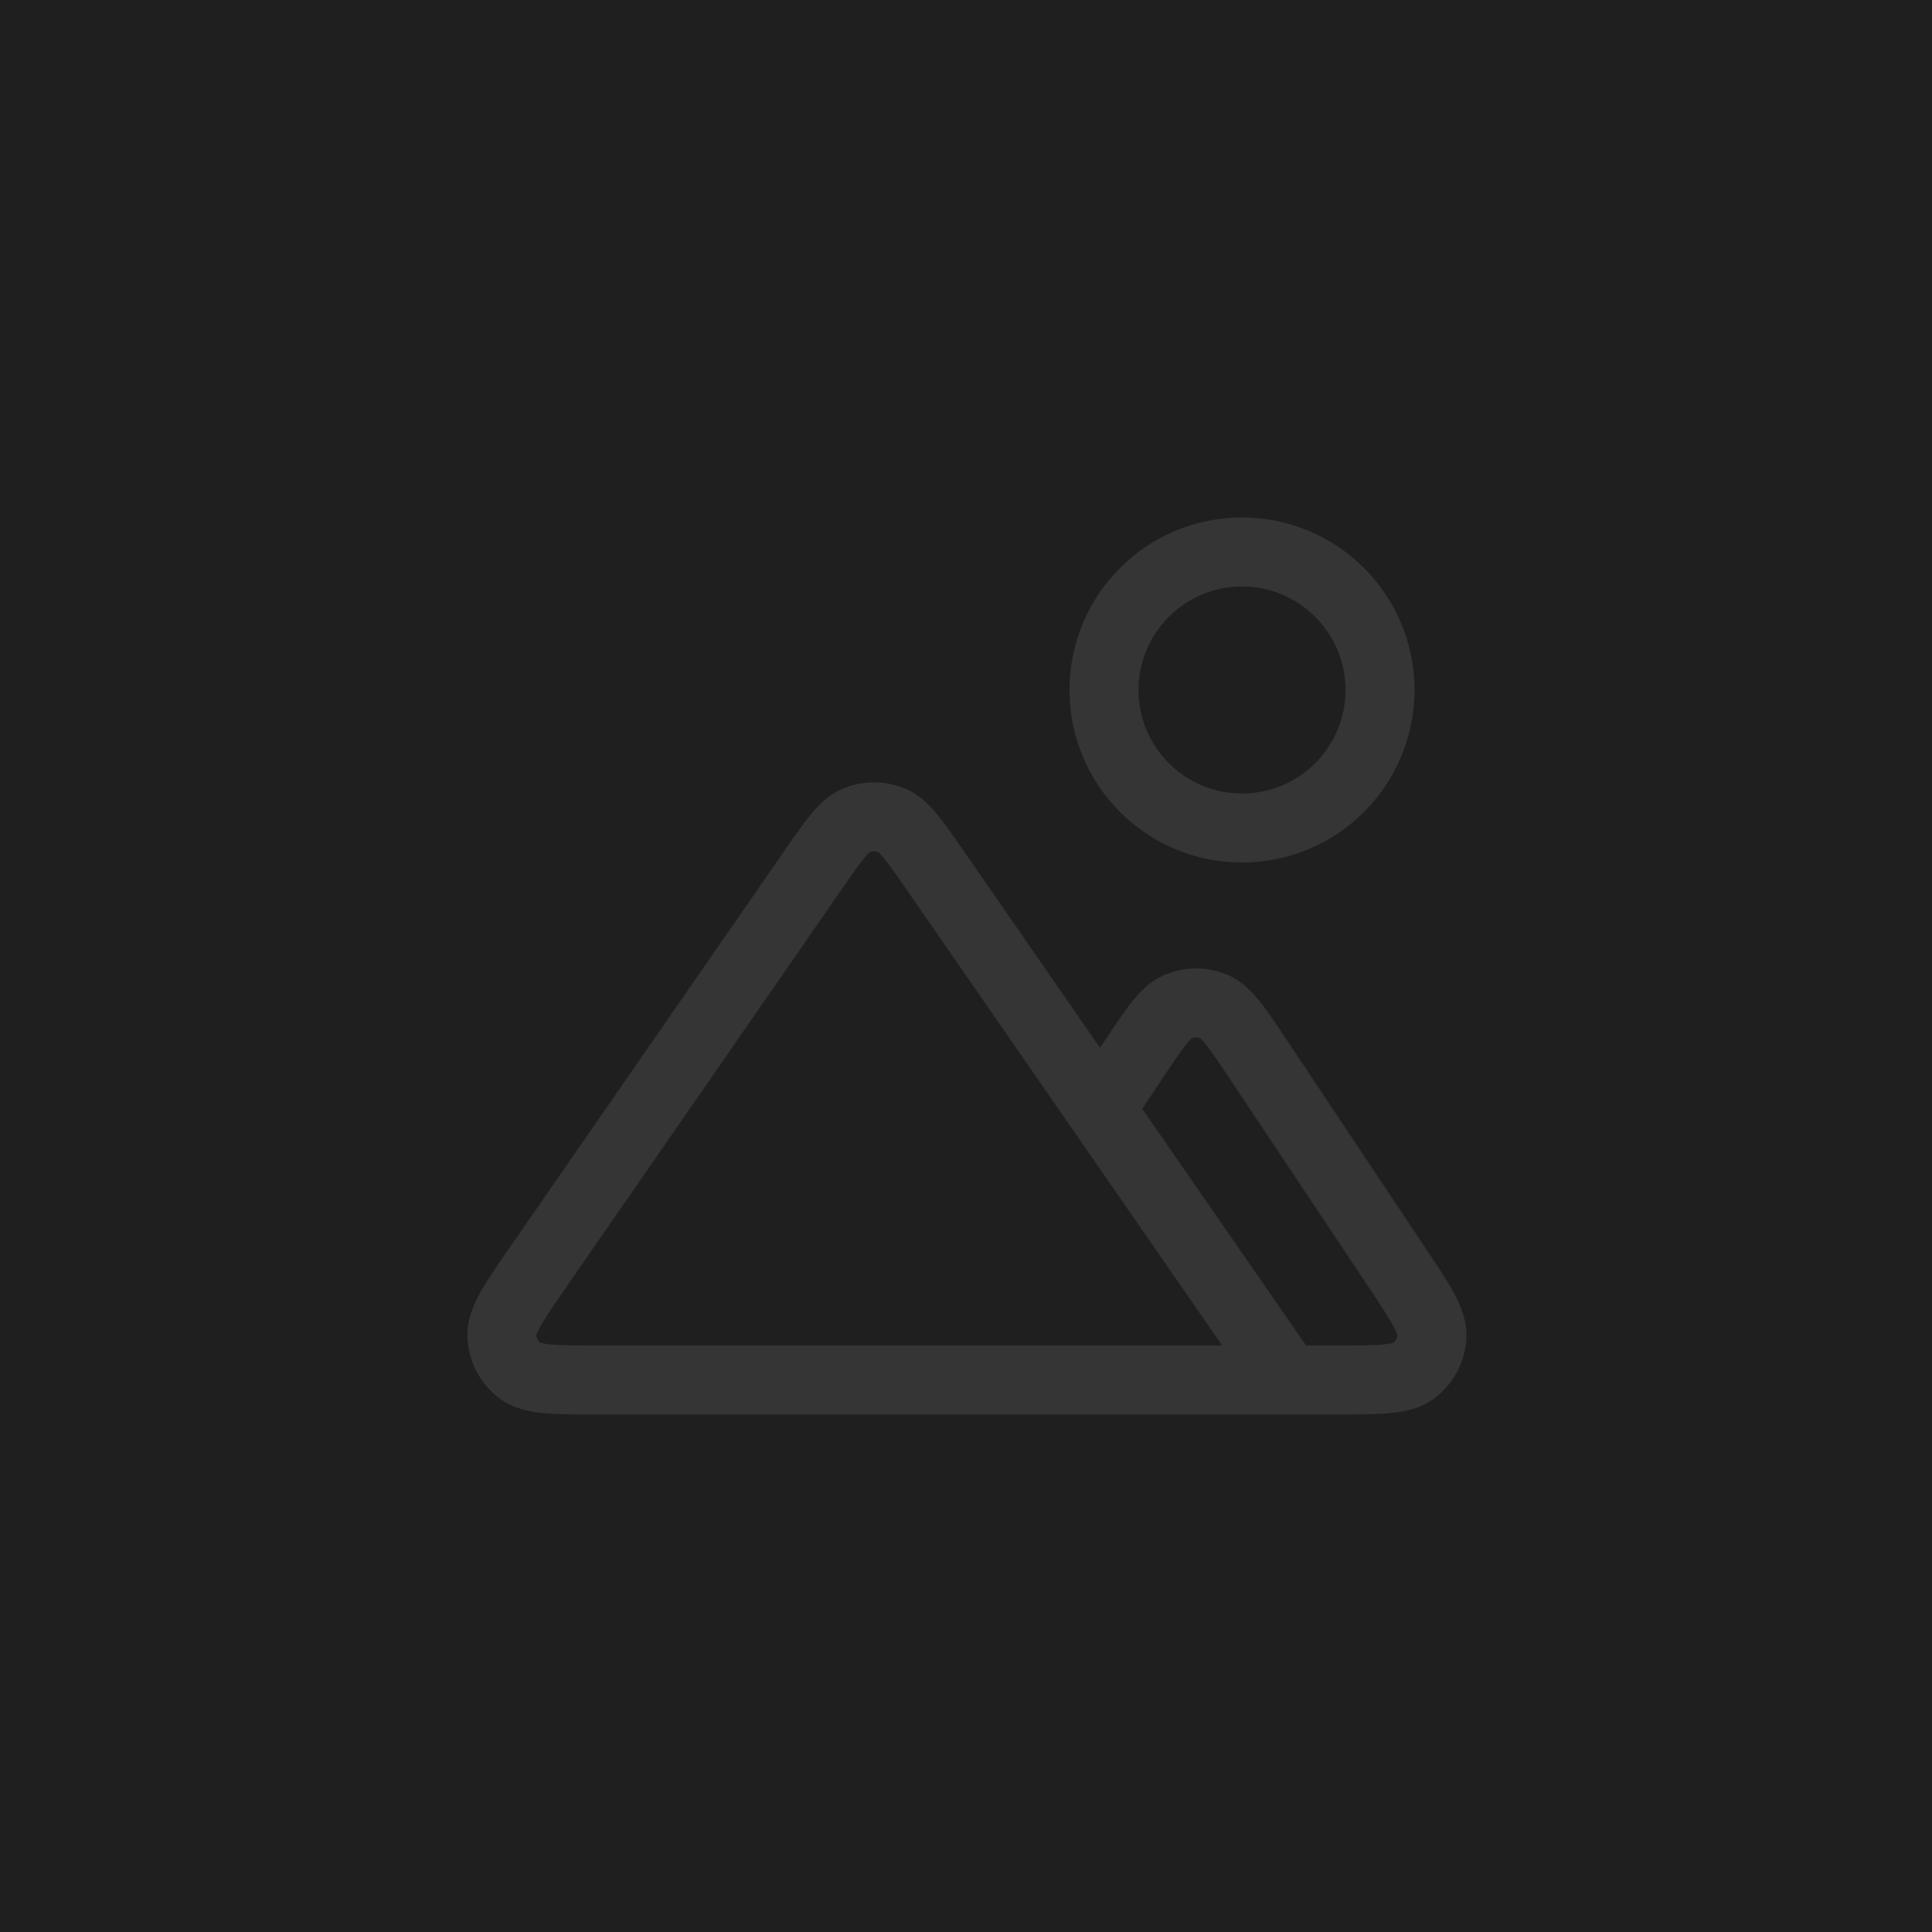 <svg width="28" height="28" viewBox="0 0 28 28" fill="none" xmlns="http://www.w3.org/2000/svg">
<path d="M28 0H0V28H28V0Z" fill="#1F1F1F"/>
<path d="M18.667 20H19.34C19.988 20 20.311 20 20.49 19.865C20.645 19.747 20.741 19.568 20.753 19.373C20.767 19.15 20.587 18.88 20.228 18.342L18.221 15.331C17.924 14.886 17.776 14.664 17.589 14.586C17.425 14.518 17.241 14.518 17.078 14.586C16.891 14.664 16.743 14.886 16.446 15.331L15.95 16.076M18.667 20L13.544 12.6C13.249 12.175 13.102 11.962 12.918 11.887C12.757 11.822 12.577 11.822 12.416 11.887C12.232 11.962 12.084 12.175 11.79 12.6L7.825 18.326C7.45 18.868 7.262 19.139 7.273 19.365C7.282 19.561 7.378 19.744 7.534 19.863C7.713 20 8.043 20 8.702 20H18.667ZM20 10C20 11.105 19.105 12 18 12C16.895 12 16 11.105 16 10C16 8.895 16.895 8 18 8C19.105 8 20 8.895 20 10Z" stroke="white" stroke-opacity="0.1" stroke-linecap="round" stroke-linejoin="round"/>
</svg>
